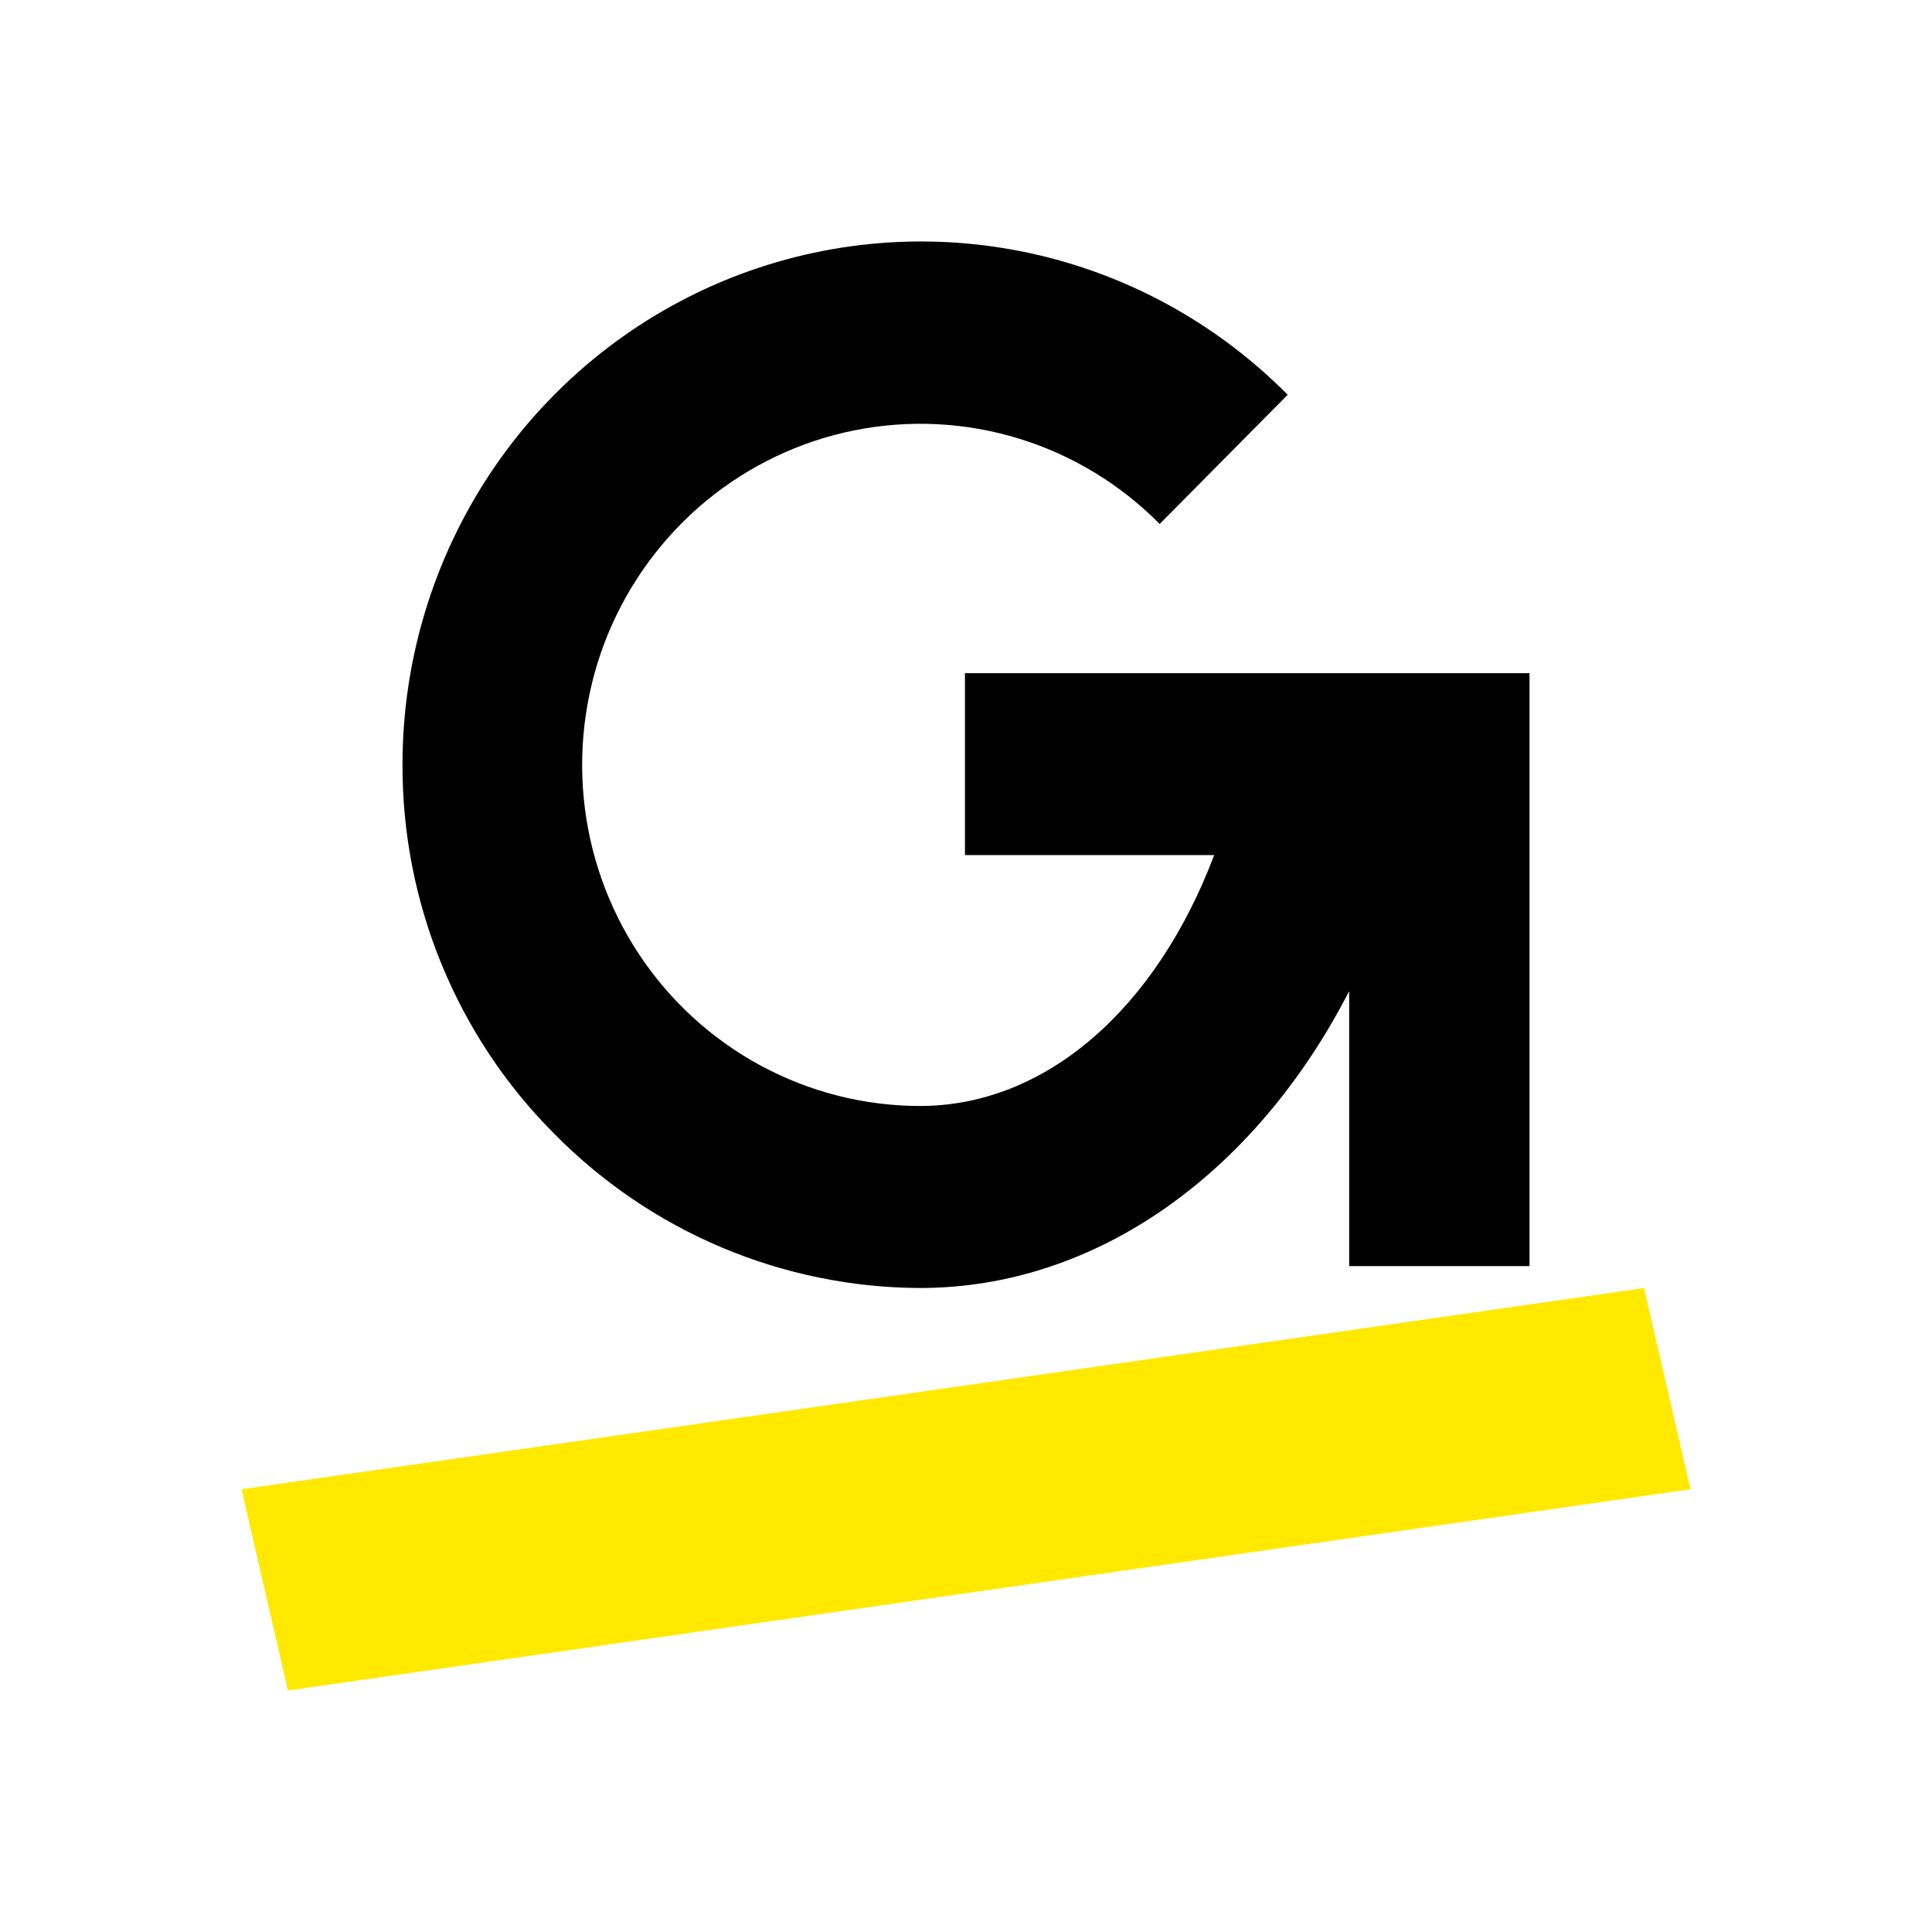 <svg width="24" height="24" viewBox="0 0 24 24" fill="none" xmlns="http://www.w3.org/2000/svg">
<path d="M20.423 16L3 18.5L3.577 21L21 18.5L20.423 16Z" fill="#FFE900"/>
<path d="M11.987 8.362V10.622H15.083C14.368 12.515 13.005 13.739 11.426 13.739C10.735 13.738 10.056 13.565 9.447 13.236C8.838 12.906 8.319 12.431 7.936 11.851C7.553 11.271 7.318 10.605 7.251 9.912C7.185 9.218 7.288 8.519 7.553 7.875C7.819 7.232 8.237 6.665 8.771 6.223C9.306 5.782 9.94 5.48 10.618 5.345C11.295 5.21 11.995 5.245 12.656 5.448C13.317 5.651 13.918 6.015 14.406 6.509L15.996 4.904C15.096 3.995 13.949 3.376 12.7 3.125C11.451 2.874 10.156 3.002 8.979 3.493C7.803 3.984 6.796 4.816 6.088 5.883C5.38 6.951 5.001 8.206 5 9.491C4.997 10.343 5.161 11.188 5.484 11.975C5.807 12.763 6.281 13.478 6.88 14.079C7.476 14.685 8.184 15.166 8.964 15.496C9.745 15.825 10.582 15.997 11.428 16C13.622 16 15.596 14.575 16.76 12.312V15.728H19V8.362H11.987Z" fill="black"/>
</svg>
